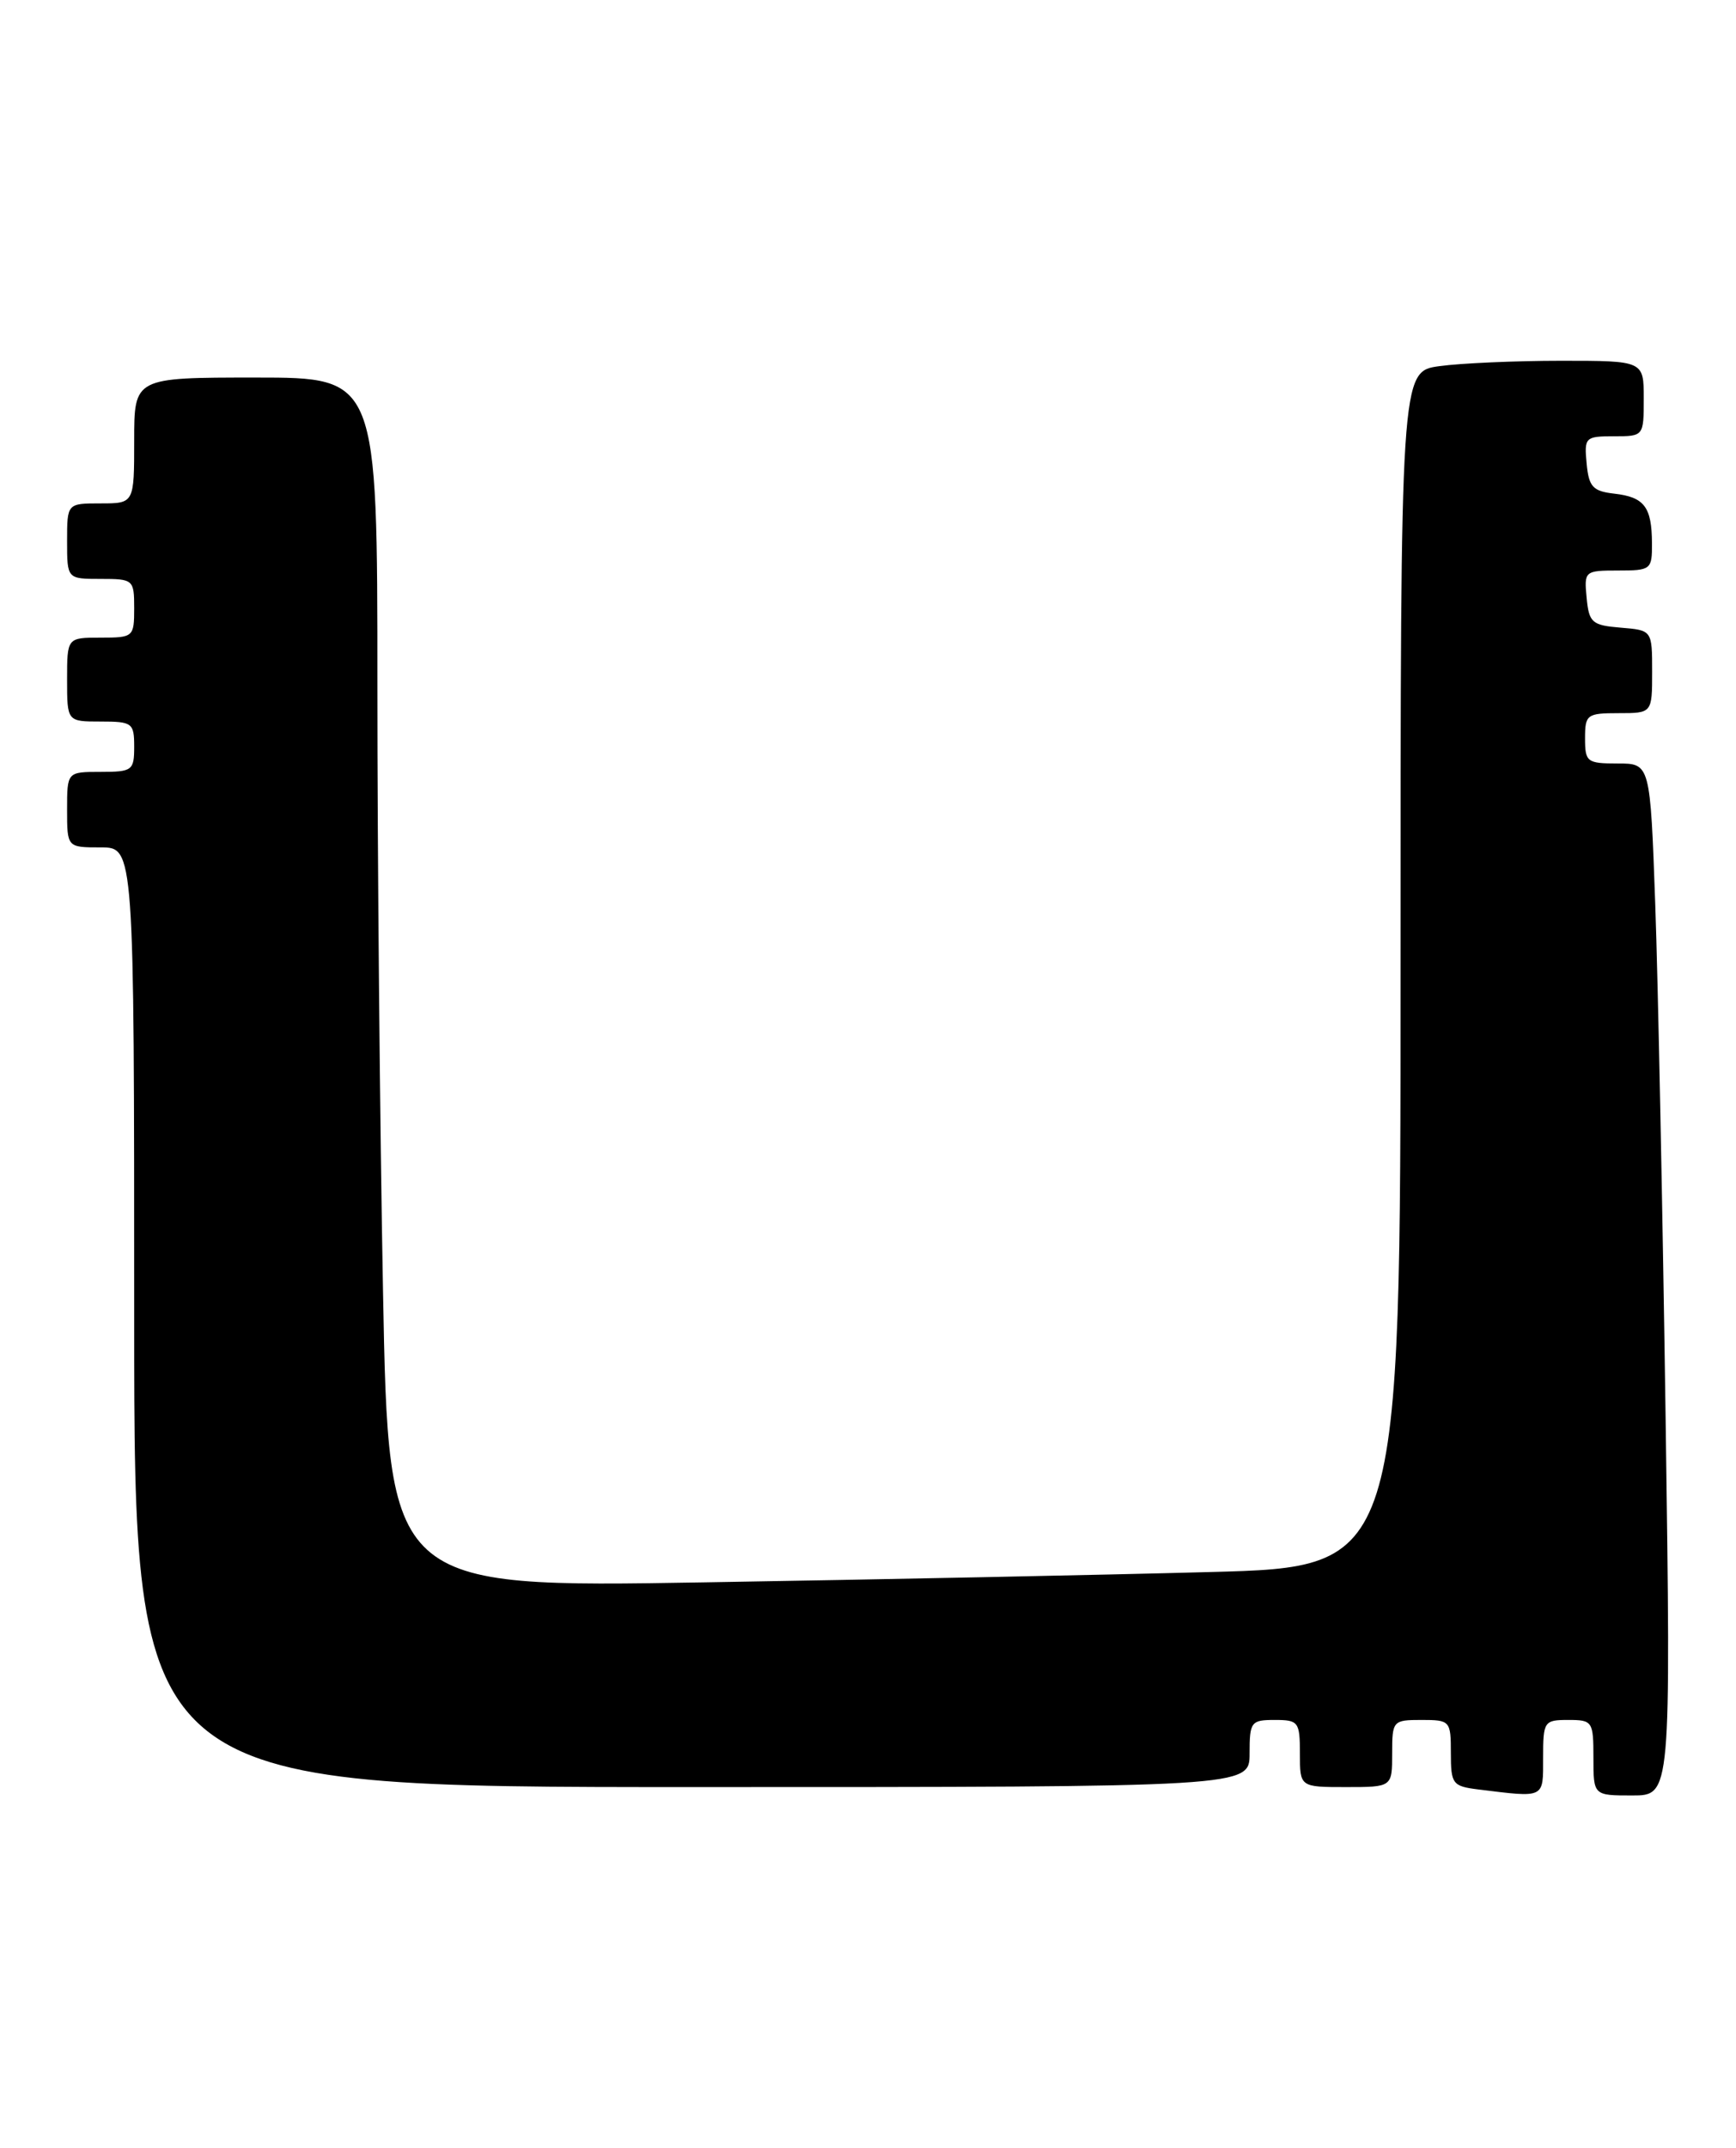 <?xml version="1.0" encoding="UTF-8" standalone="no"?>
<!DOCTYPE svg PUBLIC "-//W3C//DTD SVG 1.1//EN" "http://www.w3.org/Graphics/SVG/1.1/DTD/svg11.dtd" >
<svg xmlns="http://www.w3.org/2000/svg" xmlns:xlink="http://www.w3.org/1999/xlink" version="1.1" viewBox="0 0 207 256">
 <g >
 <path fill="currentColor"
d=" M 184.00 209.50 C 184.00 205.17 184.11 205.00 187.00 205.00 C 189.89 205.00 190.00 205.17 190.00 209.50 C 190.00 214.00 190.00 214.00 194.62 214.00 C 199.24 214.00 199.24 214.00 198.61 169.25 C 198.26 144.64 197.70 116.96 197.37 107.75 C 196.77 91.00 196.77 91.00 192.89 91.00 C 189.23 91.00 189.00 90.82 189.00 88.00 C 189.00 85.17 189.22 85.00 193.00 85.00 C 197.00 85.00 197.00 85.00 197.00 80.06 C 197.00 75.12 197.00 75.12 193.25 74.81 C 189.83 74.53 189.47 74.22 189.19 71.25 C 188.88 68.07 188.95 68.00 192.94 68.00 C 196.86 68.00 197.00 67.89 196.98 64.75 C 196.96 60.42 196.07 59.25 192.50 58.84 C 189.93 58.55 189.45 58.03 189.19 55.25 C 188.89 52.13 189.02 52.00 192.44 52.00 C 195.99 52.00 196.00 51.99 196.00 47.50 C 196.00 43.00 196.00 43.00 186.14 43.00 C 180.72 43.00 174.19 43.29 171.64 43.64 C 167.00 44.27 167.00 44.27 167.00 115.52 C 167.00 186.77 167.00 186.77 144.25 187.37 C 131.74 187.71 104.59 188.26 83.91 188.60 C 46.33 189.23 46.33 189.23 45.67 153.86 C 45.30 134.41 45.00 101.96 45.00 81.75 C 45.00 45.00 45.00 45.00 30.50 45.00 C 16.00 45.00 16.00 45.00 16.00 52.50 C 16.00 60.00 16.00 60.00 12.00 60.00 C 8.00 60.00 8.00 60.00 8.00 64.50 C 8.00 69.00 8.00 69.00 12.00 69.00 C 15.90 69.00 16.00 69.08 16.00 72.50 C 16.00 75.92 15.90 76.00 12.00 76.00 C 8.00 76.00 8.00 76.00 8.00 81.00 C 8.00 86.00 8.00 86.00 12.00 86.00 C 15.78 86.00 16.00 86.17 16.00 89.00 C 16.00 91.83 15.78 92.00 12.00 92.00 C 8.00 92.00 8.00 92.00 8.00 96.50 C 8.00 101.00 8.00 101.00 12.00 101.00 C 16.00 101.00 16.00 101.00 16.00 157.00 C 16.00 213.00 16.00 213.00 82.50 213.00 C 149.00 213.00 149.00 213.00 149.00 209.00 C 149.00 205.22 149.17 205.00 152.00 205.00 C 154.83 205.00 155.00 205.22 155.00 209.00 C 155.00 213.00 155.00 213.00 160.50 213.00 C 166.00 213.00 166.00 213.00 166.00 209.00 C 166.00 205.10 166.08 205.00 169.50 205.00 C 172.91 205.00 173.00 205.10 173.00 208.94 C 173.00 212.63 173.20 212.90 176.25 213.28 C 184.28 214.27 184.00 214.41 184.00 209.50 Z "/>
</g>
</svg>